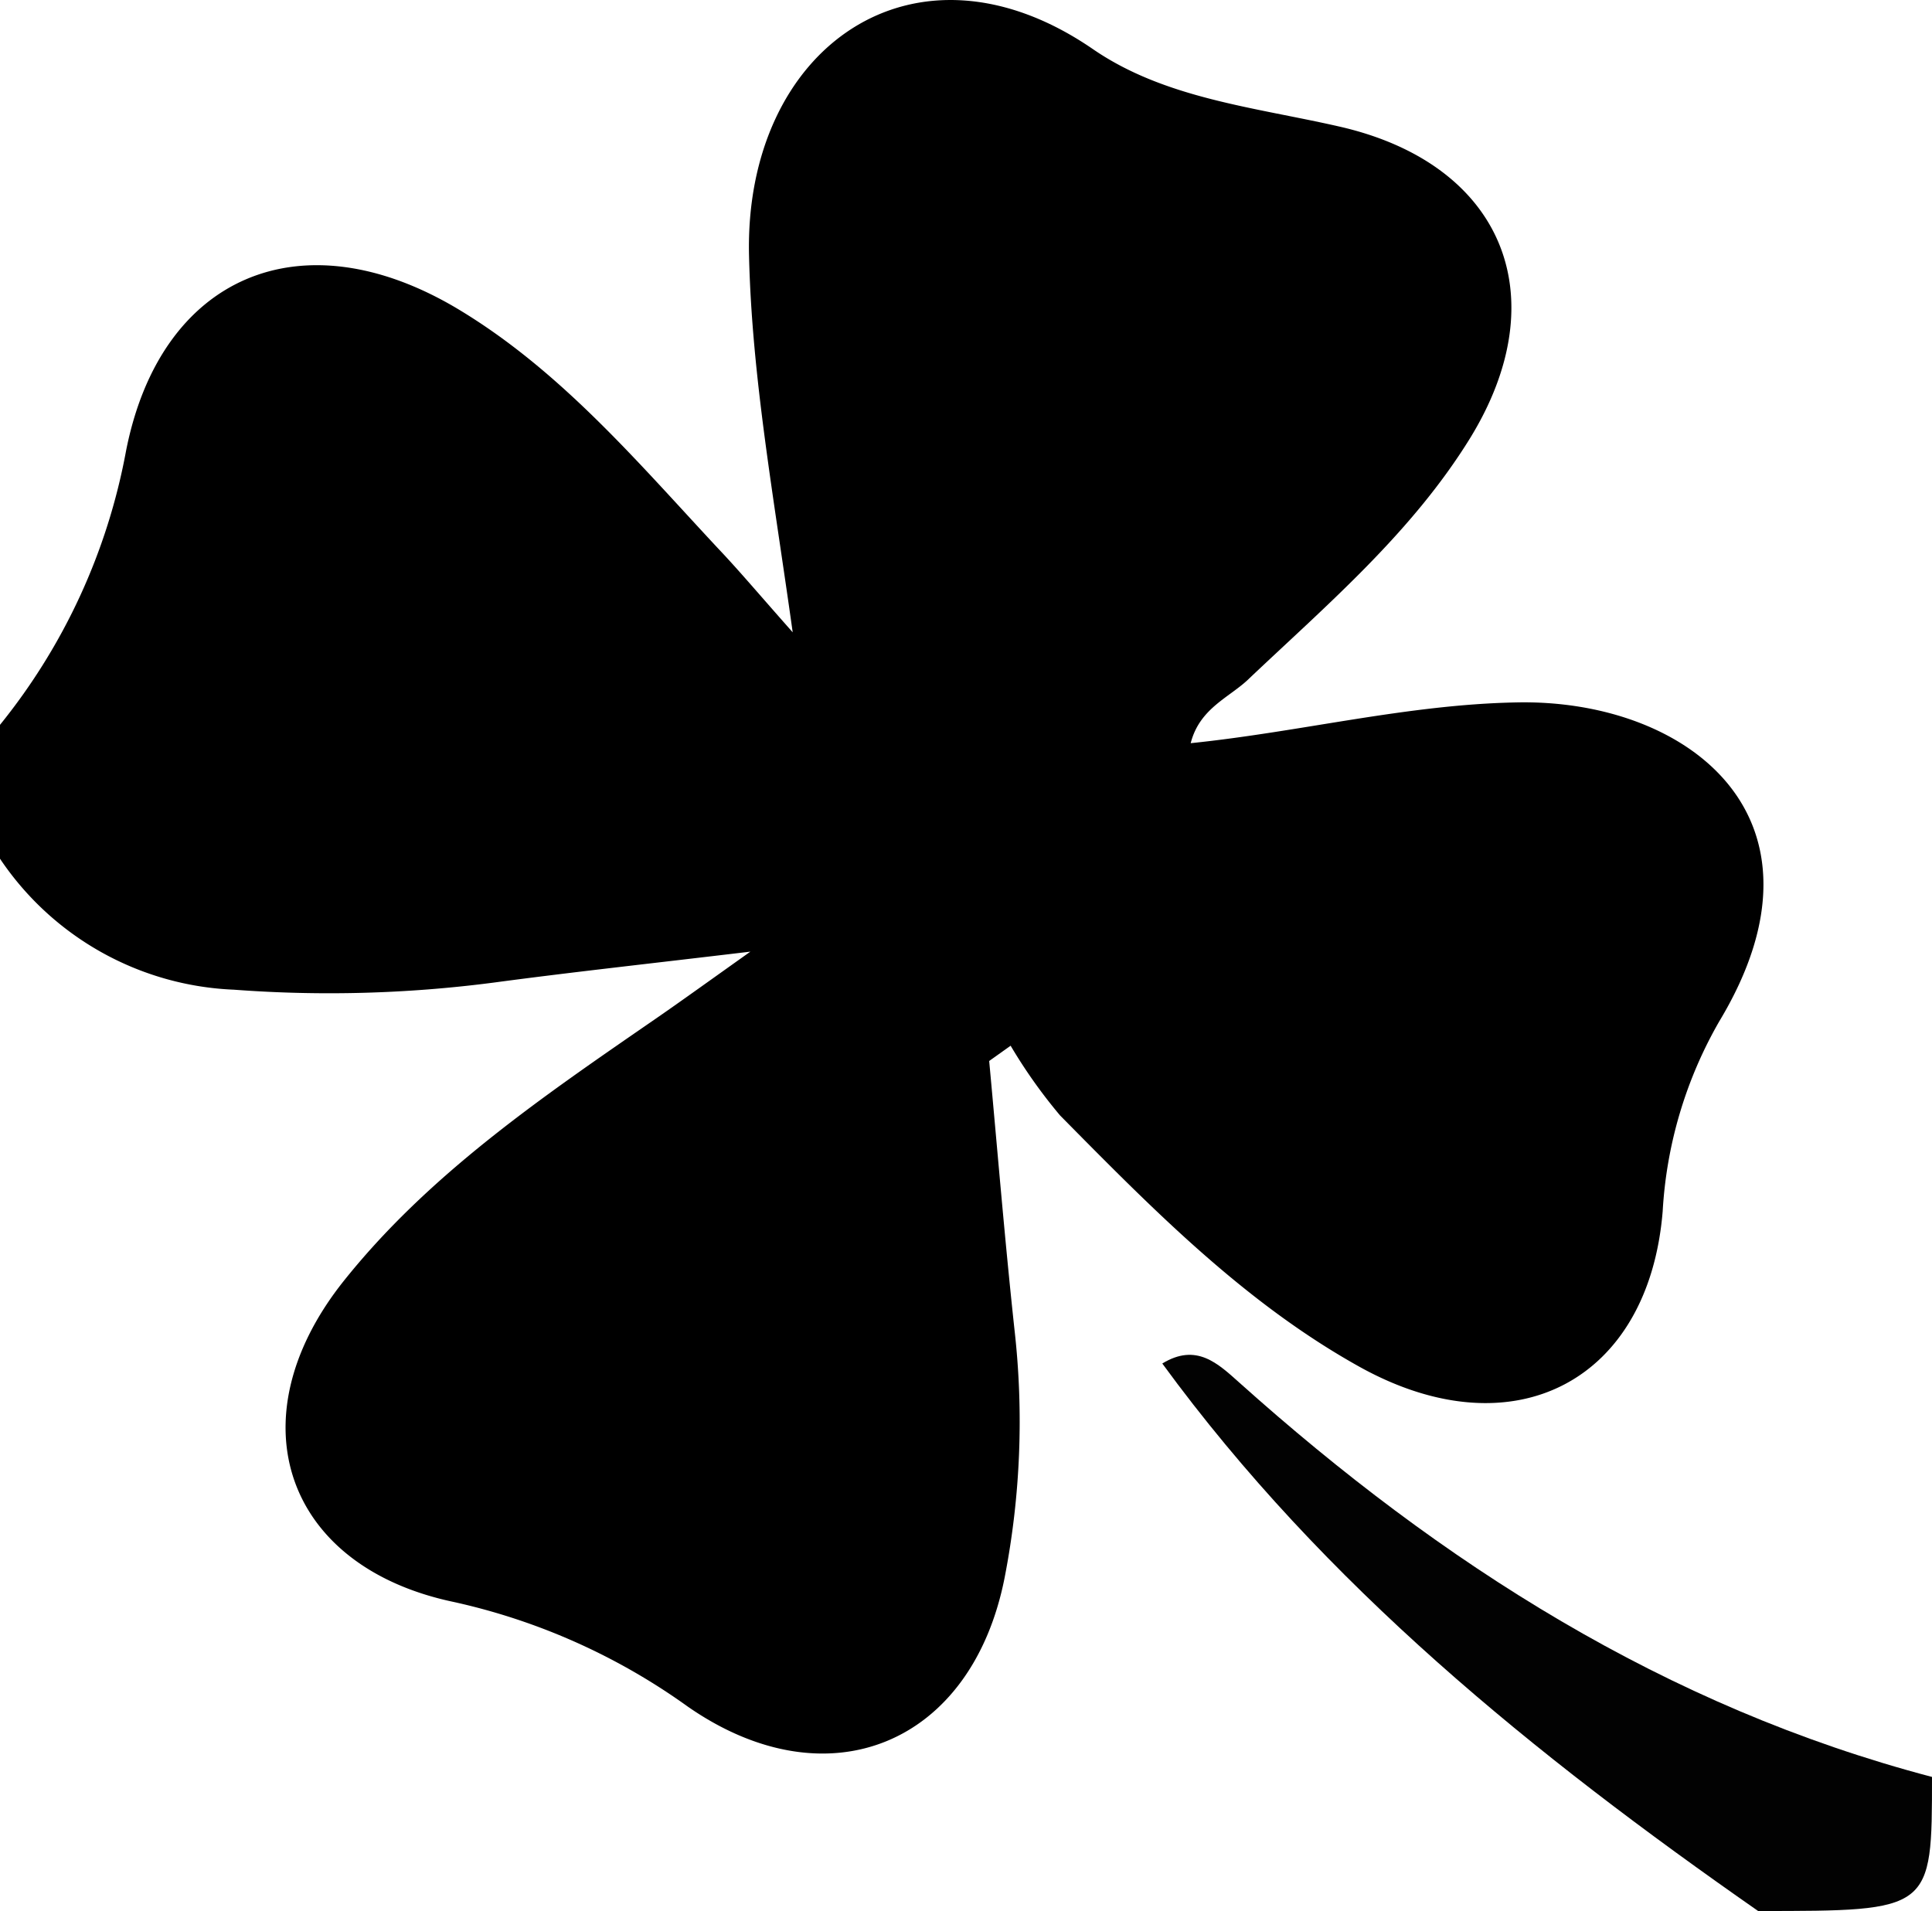 <svg xmlns="http://www.w3.org/2000/svg" viewBox="0 0 100 98.91"><defs><style>.cls-1{fill:#020202;}</style></defs><title>资源 53</title><g id="图层_2" data-name="图层 2"><g id="图层_1-2" data-name="图层 1"><path d="M1,39.6A31.66,31.66,0,0,0,7.52,25.44c1.77-9.06,9.05-12.2,17.14-7.39C30,21.24,34,26,38.16,30.46c1.11,1.17,2.15,2.41,3.87,4.35-1-7.15-2.11-13.24-2.26-19.47C39.5,4.57,48.32-1.74,57.58,4.63c3.73,2.56,8.37,3,12.74,4,8.44,1.92,11.31,8.76,6.76,16.15-3,4.85-7.3,8.52-11.39,12.39-1,1-2.59,1.53-3.06,3.38,5.72-.59,11.19-2,16.84-2.11C88.3,38.24,96.35,44.36,90,54.93a22.23,22.23,0,0,0-2.94,9.85c-.72,8.78-7.69,12.45-15.62,8.09-6-3.32-10.8-8.22-15.57-13.05a26.67,26.67,0,0,1-2.56-3.61L52.2,57c.43,4.64.81,9.28,1.31,13.91A42.26,42.26,0,0,1,53,83.74c-1.7,8.64-9.15,11.72-16.4,6.68A32.9,32.9,0,0,0,24.47,85c-8.69-1.83-11.34-9.4-5.76-16.51C23.16,62.87,29.1,58.84,35,54.77c1.2-.83,2.38-1.68,4.84-3.43-5.36.64-9.32,1.07-13.27,1.6a65.87,65.87,0,0,1-13.46.37A15.34,15.34,0,0,1,1,46.53Z" transform="translate(-1 -2.08)"/><path class="cls-1" d="M92,101C80.43,92.93,69.55,84.14,61.16,72.66c1.77-1.08,2.88,0,4,1C75.59,83,87.2,90.43,101,94.06,101,101,101,101,92,101Z" transform="translate(-1 -2.08)"/></g></g></svg>